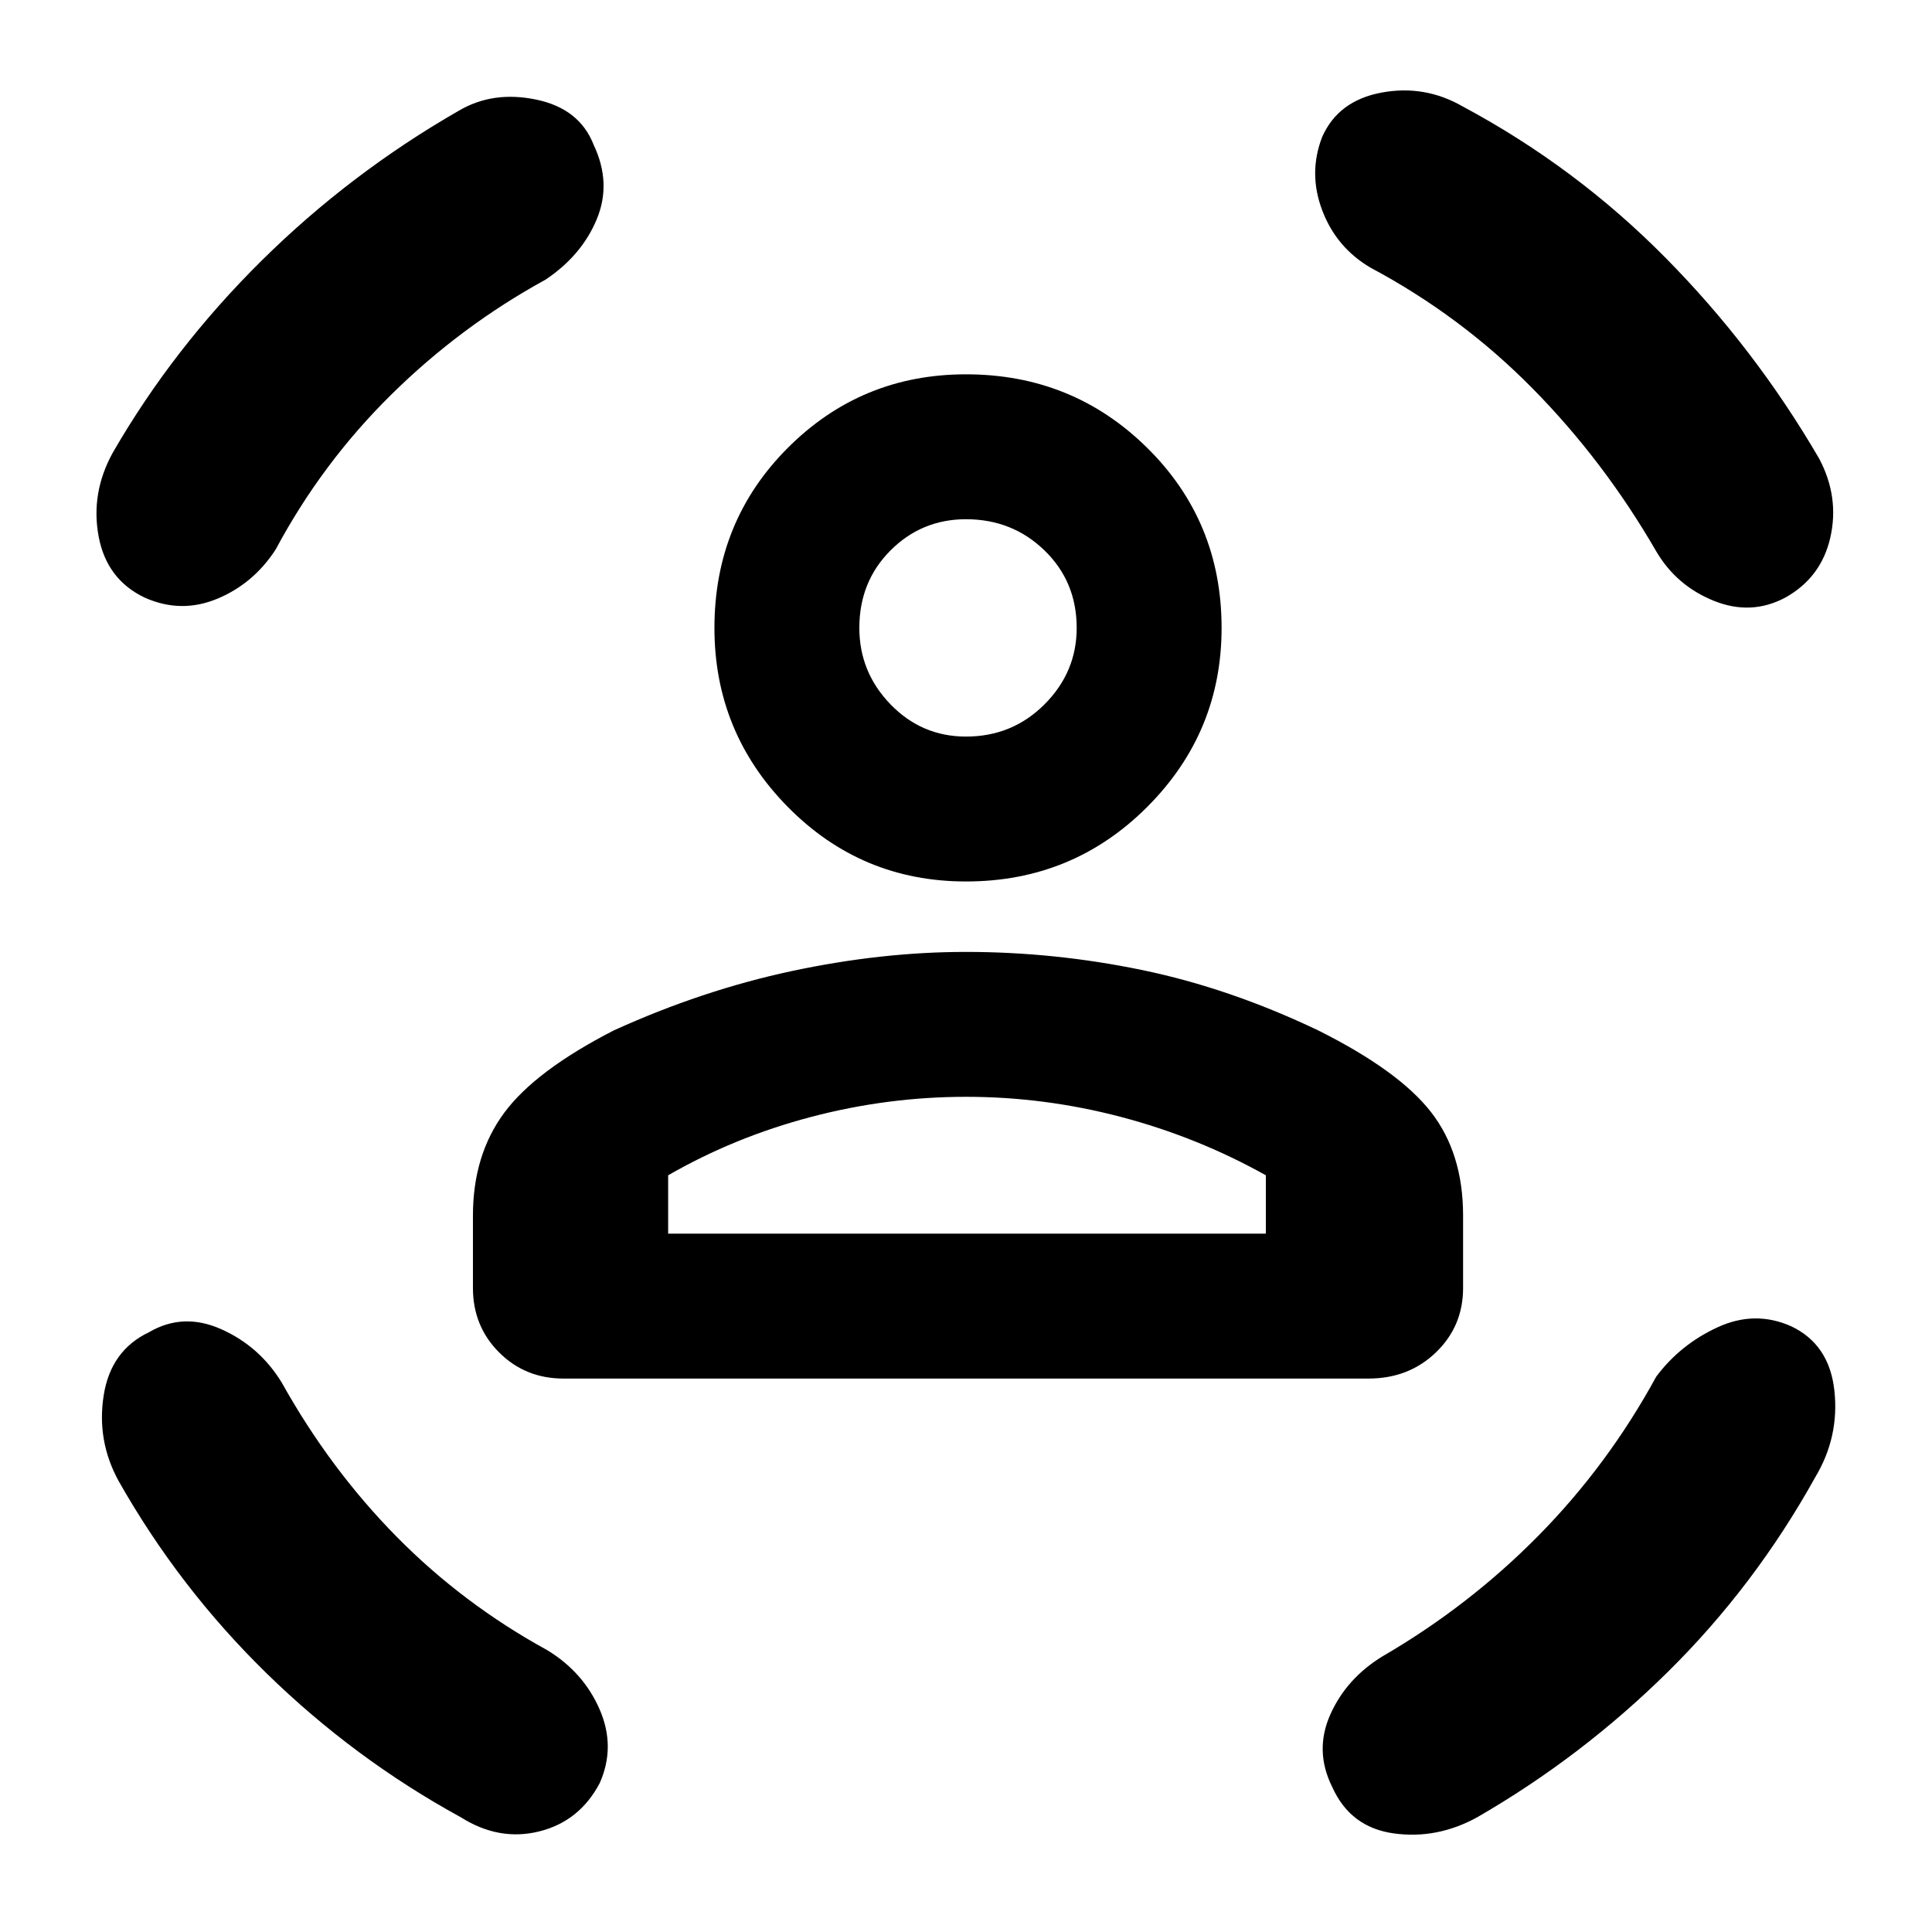 <svg xmlns="http://www.w3.org/2000/svg" height="48" width="48"><path d="M24 21.9q-2.6 0-4.425-1.85-1.825-1.85-1.825-4.45 0-2.65 1.825-4.475Q21.4 9.3 24 9.3q2.65 0 4.5 1.825t1.85 4.475q0 2.6-1.85 4.45T24 21.9Zm0-3.6q1.15 0 1.95-.8t.8-1.9q0-1.15-.8-1.925-.8-.775-1.95-.775-1.1 0-1.875.775-.775.775-.775 1.925 0 1.1.775 1.9.775.8 1.875.8ZM14 34.25q-.95 0-1.6-.65-.65-.65-.65-1.6v-1.8q0-1.5.775-2.55.775-1.05 2.725-2.05 2.2-1 4.425-1.475Q21.9 23.65 24 23.65q2.2 0 4.375.45t4.375 1.5q2 1 2.8 2.025.8 1.025.8 2.575V32q0 .95-.675 1.6-.675.65-1.675.65Zm10-7q-1.95 0-3.85.5-1.9.5-3.55 1.45v1.45h14.85V29.2q-1.7-.95-3.6-1.45-1.9-.5-3.85-.5ZM32.85 3.4q.4-.9 1.475-1.1 1.075-.2 2.025.35 2.8 1.5 5.025 3.75 2.225 2.25 3.825 5 .5.95.275 1.95-.225 1-1.125 1.5-.85.45-1.775.075-.925-.375-1.425-1.225-1.3-2.25-3.075-4.05-1.775-1.8-4.025-3-.85-.5-1.2-1.425t0-1.825Zm-18.1.2q.45.95.075 1.85-.375.9-1.275 1.5-2.1 1.15-3.825 2.85Q8 11.5 6.85 13.65q-.55.85-1.45 1.225-.9.375-1.8-.025-.95-.45-1.15-1.525-.2-1.075.35-2.075 1.5-2.6 3.7-4.775Q8.7 4.3 11.4 2.75q.85-.5 1.925-.275Q14.4 2.7 14.75 3.6ZM3.7 33.1q.85-.5 1.8-.075.95.425 1.5 1.325 1.2 2.15 2.85 3.825Q11.5 39.85 13.6 41q.9.55 1.3 1.475t0 1.825q-.5.95-1.5 1.2t-1.95-.35Q8.8 43.7 6.625 41.575 4.45 39.45 2.95 36.8q-.55-1-.375-2.125Q2.75 33.55 3.7 33.1Zm40.8-.15q.95.45 1.075 1.6.125 1.15-.475 2.15-1.5 2.7-3.65 4.825T36.7 45.15q-1 .55-2.075.4-1.075-.15-1.525-1.15-.45-.9-.05-1.8t1.3-1.45q2.15-1.25 3.875-3t2.925-3.95q.6-.8 1.525-1.225.925-.425 1.825-.025ZM24 15.6Zm0 15.05h7.45H16.6 24Z"/></svg>